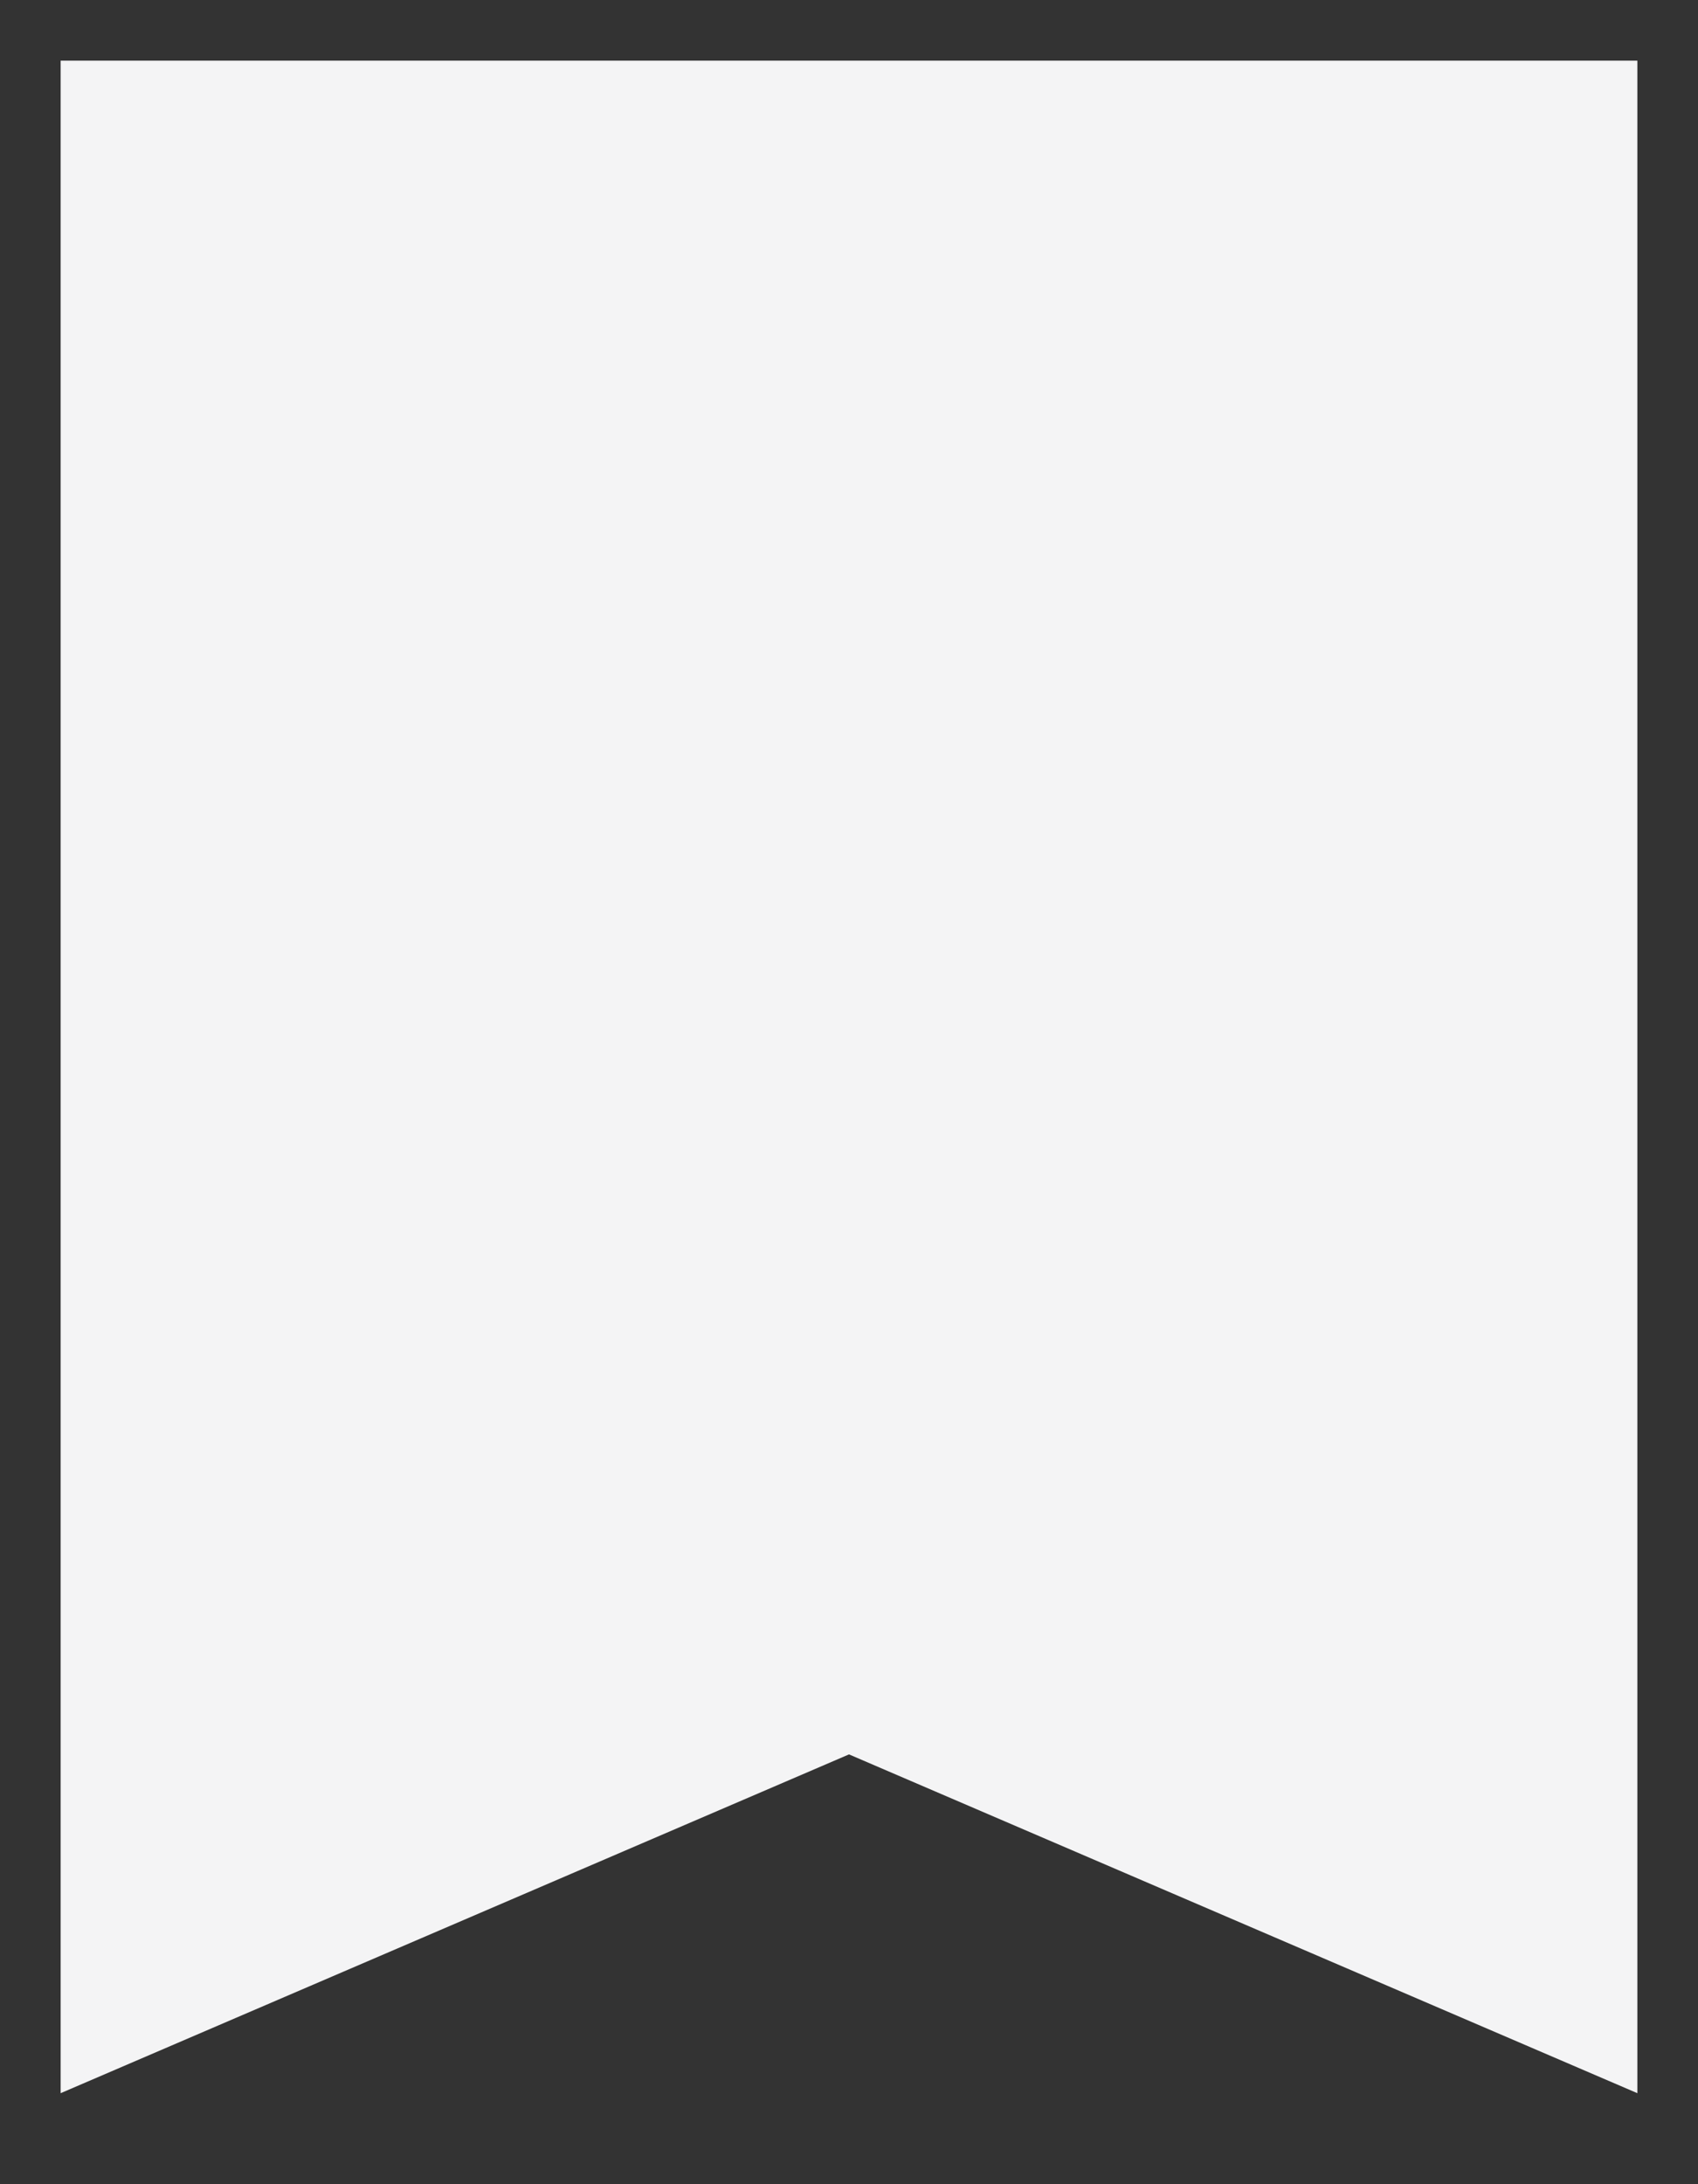 <svg width="14" height="18" viewBox="0 0 14 18" fill="none" xmlns="http://www.w3.org/2000/svg">
<rect x="0" y="0" width="14" height="18" fill="#333333" stroke="none"/>
<path d="M0.5 17.25V0.5H13.5V17.25L7 14.458L0.5 17.25Z" fill="#F4F4F5"/>
</svg>

